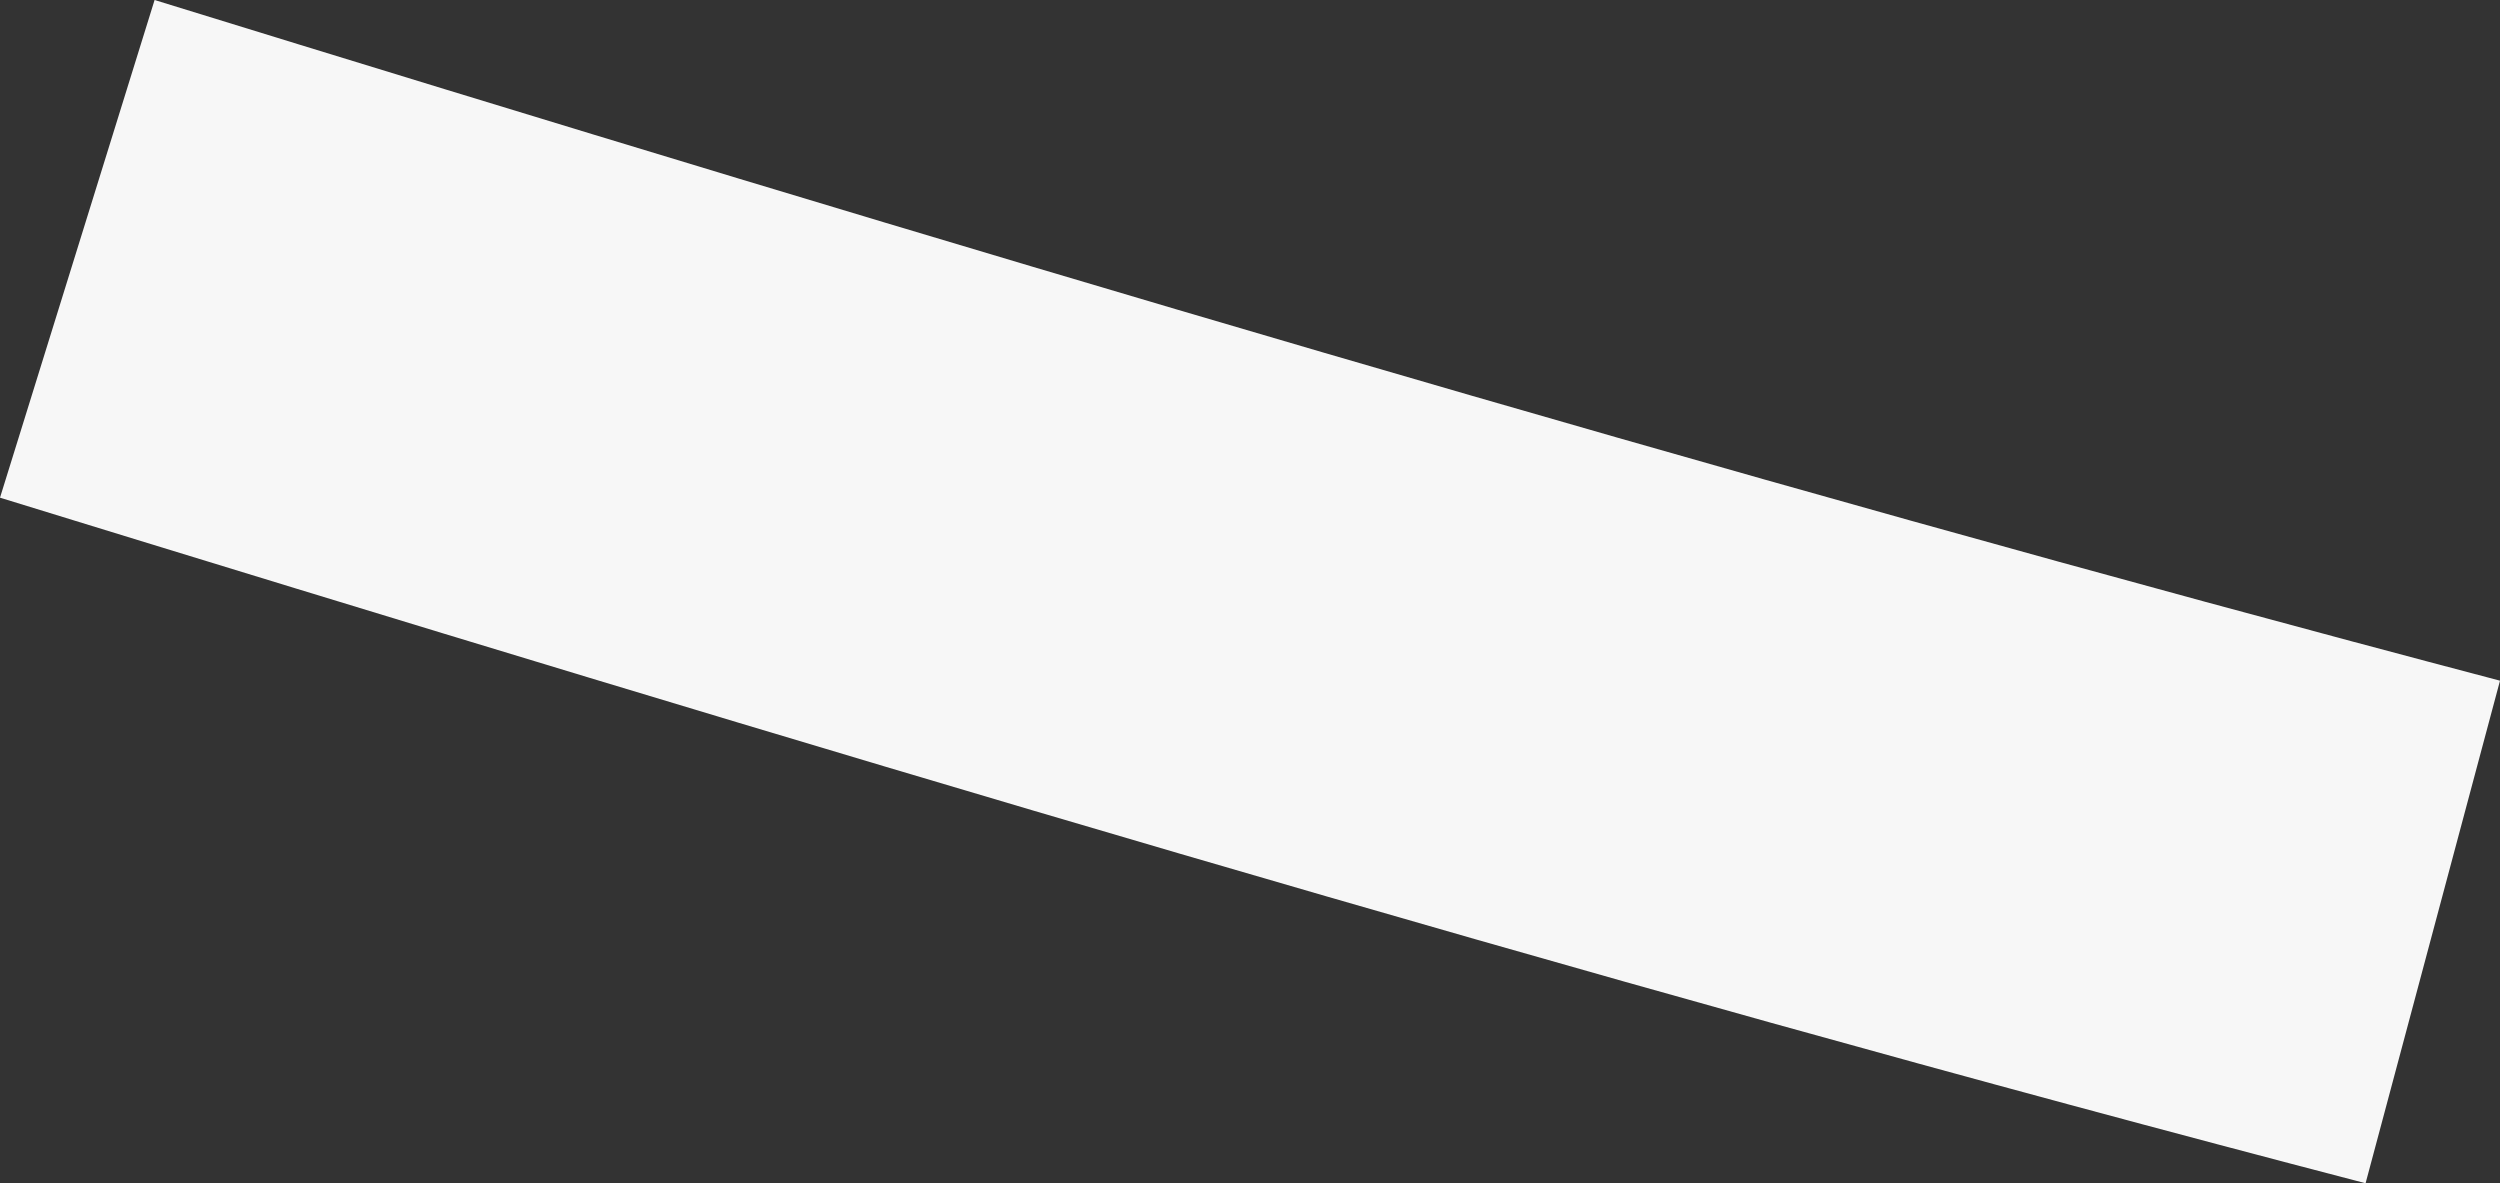 <svg xmlns="http://www.w3.org/2000/svg" width="8.183" height="3.873" viewBox="0 0 8.183 3.873"><rect x="0" y="0" width="8.183" height="3.873" fill="#333333" stroke="none"/><defs><style>.a{fill:#f7f7f7;}</style></defs><path class="a" d="M1100.253,702.717l.44-1.645c-2.572-.677-5.131-1.442-7.677-2.228l-.506,1.629c2.572.792,5.144,1.567,7.743,2.244" transform="translate(-1092.51 -698.844)"/></svg>